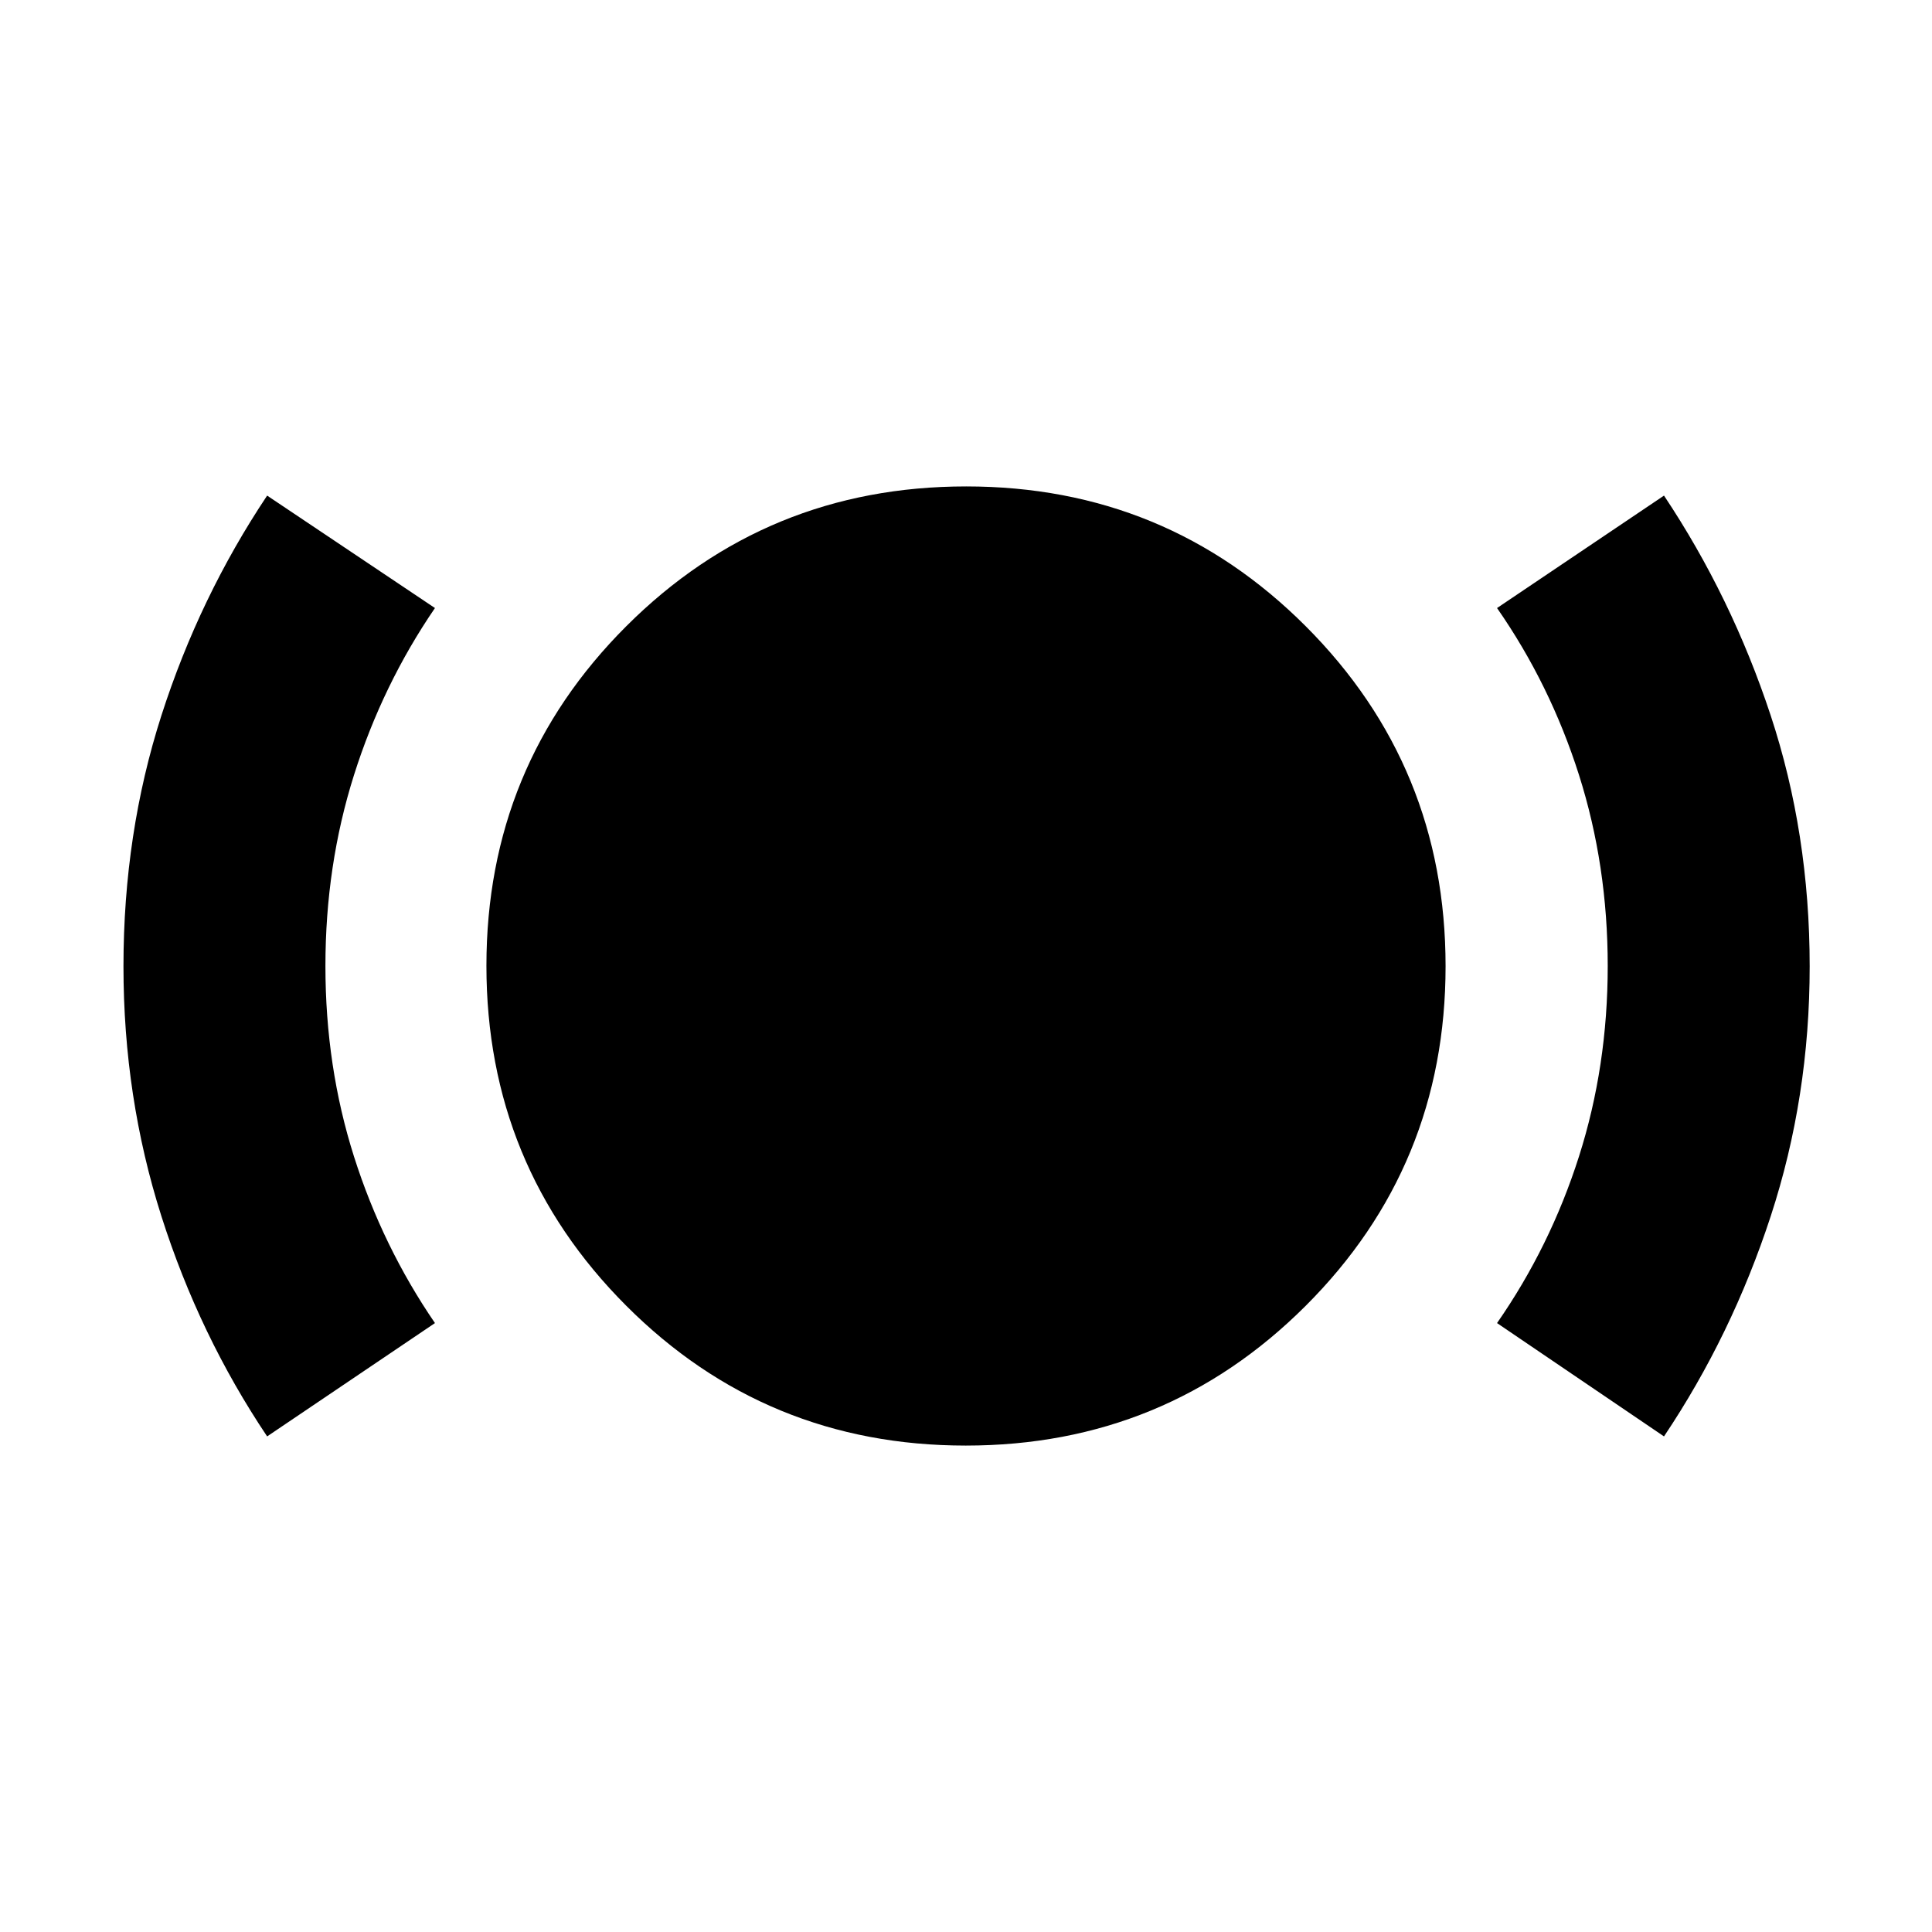<svg xmlns="http://www.w3.org/2000/svg" height="24" viewBox="0 -960 960 960" width="24"><path d="M132.74-246.26q-33.7-50.26-52.55-109.45-18.84-59.18-18.84-124.12 0-66 18.89-124.77 18.9-58.77 52.5-109.14l83.39 55.87q-26 38-40.22 82.94Q161.7-530 161.7-480q0 50 14.21 94.72 14.22 44.71 40.22 82.71l-83.39 56.31Zm347.16 4.56q-99.33 0-168.77-69.53-69.43-69.53-69.43-168.87 0-99.33 69.53-168.77 69.53-69.43 168.87-69.43 99.33 0 168.77 69.53 69.43 69.53 69.43 168.87 0 99.33-69.53 168.77-69.53 69.43-168.87 69.43Zm346.93-4.56-82.96-56.31q26.43-38 40.72-82.81 14.28-44.82 14.28-94.62 0-50-14.28-94.93-14.29-44.94-40.72-82.94l82.96-55.87q33.57 50.37 52.98 109.14 19.41 58.77 19.41 124.77 0 64.94-19.35 124.12-19.35 59.19-53.04 109.45Z"/></svg>